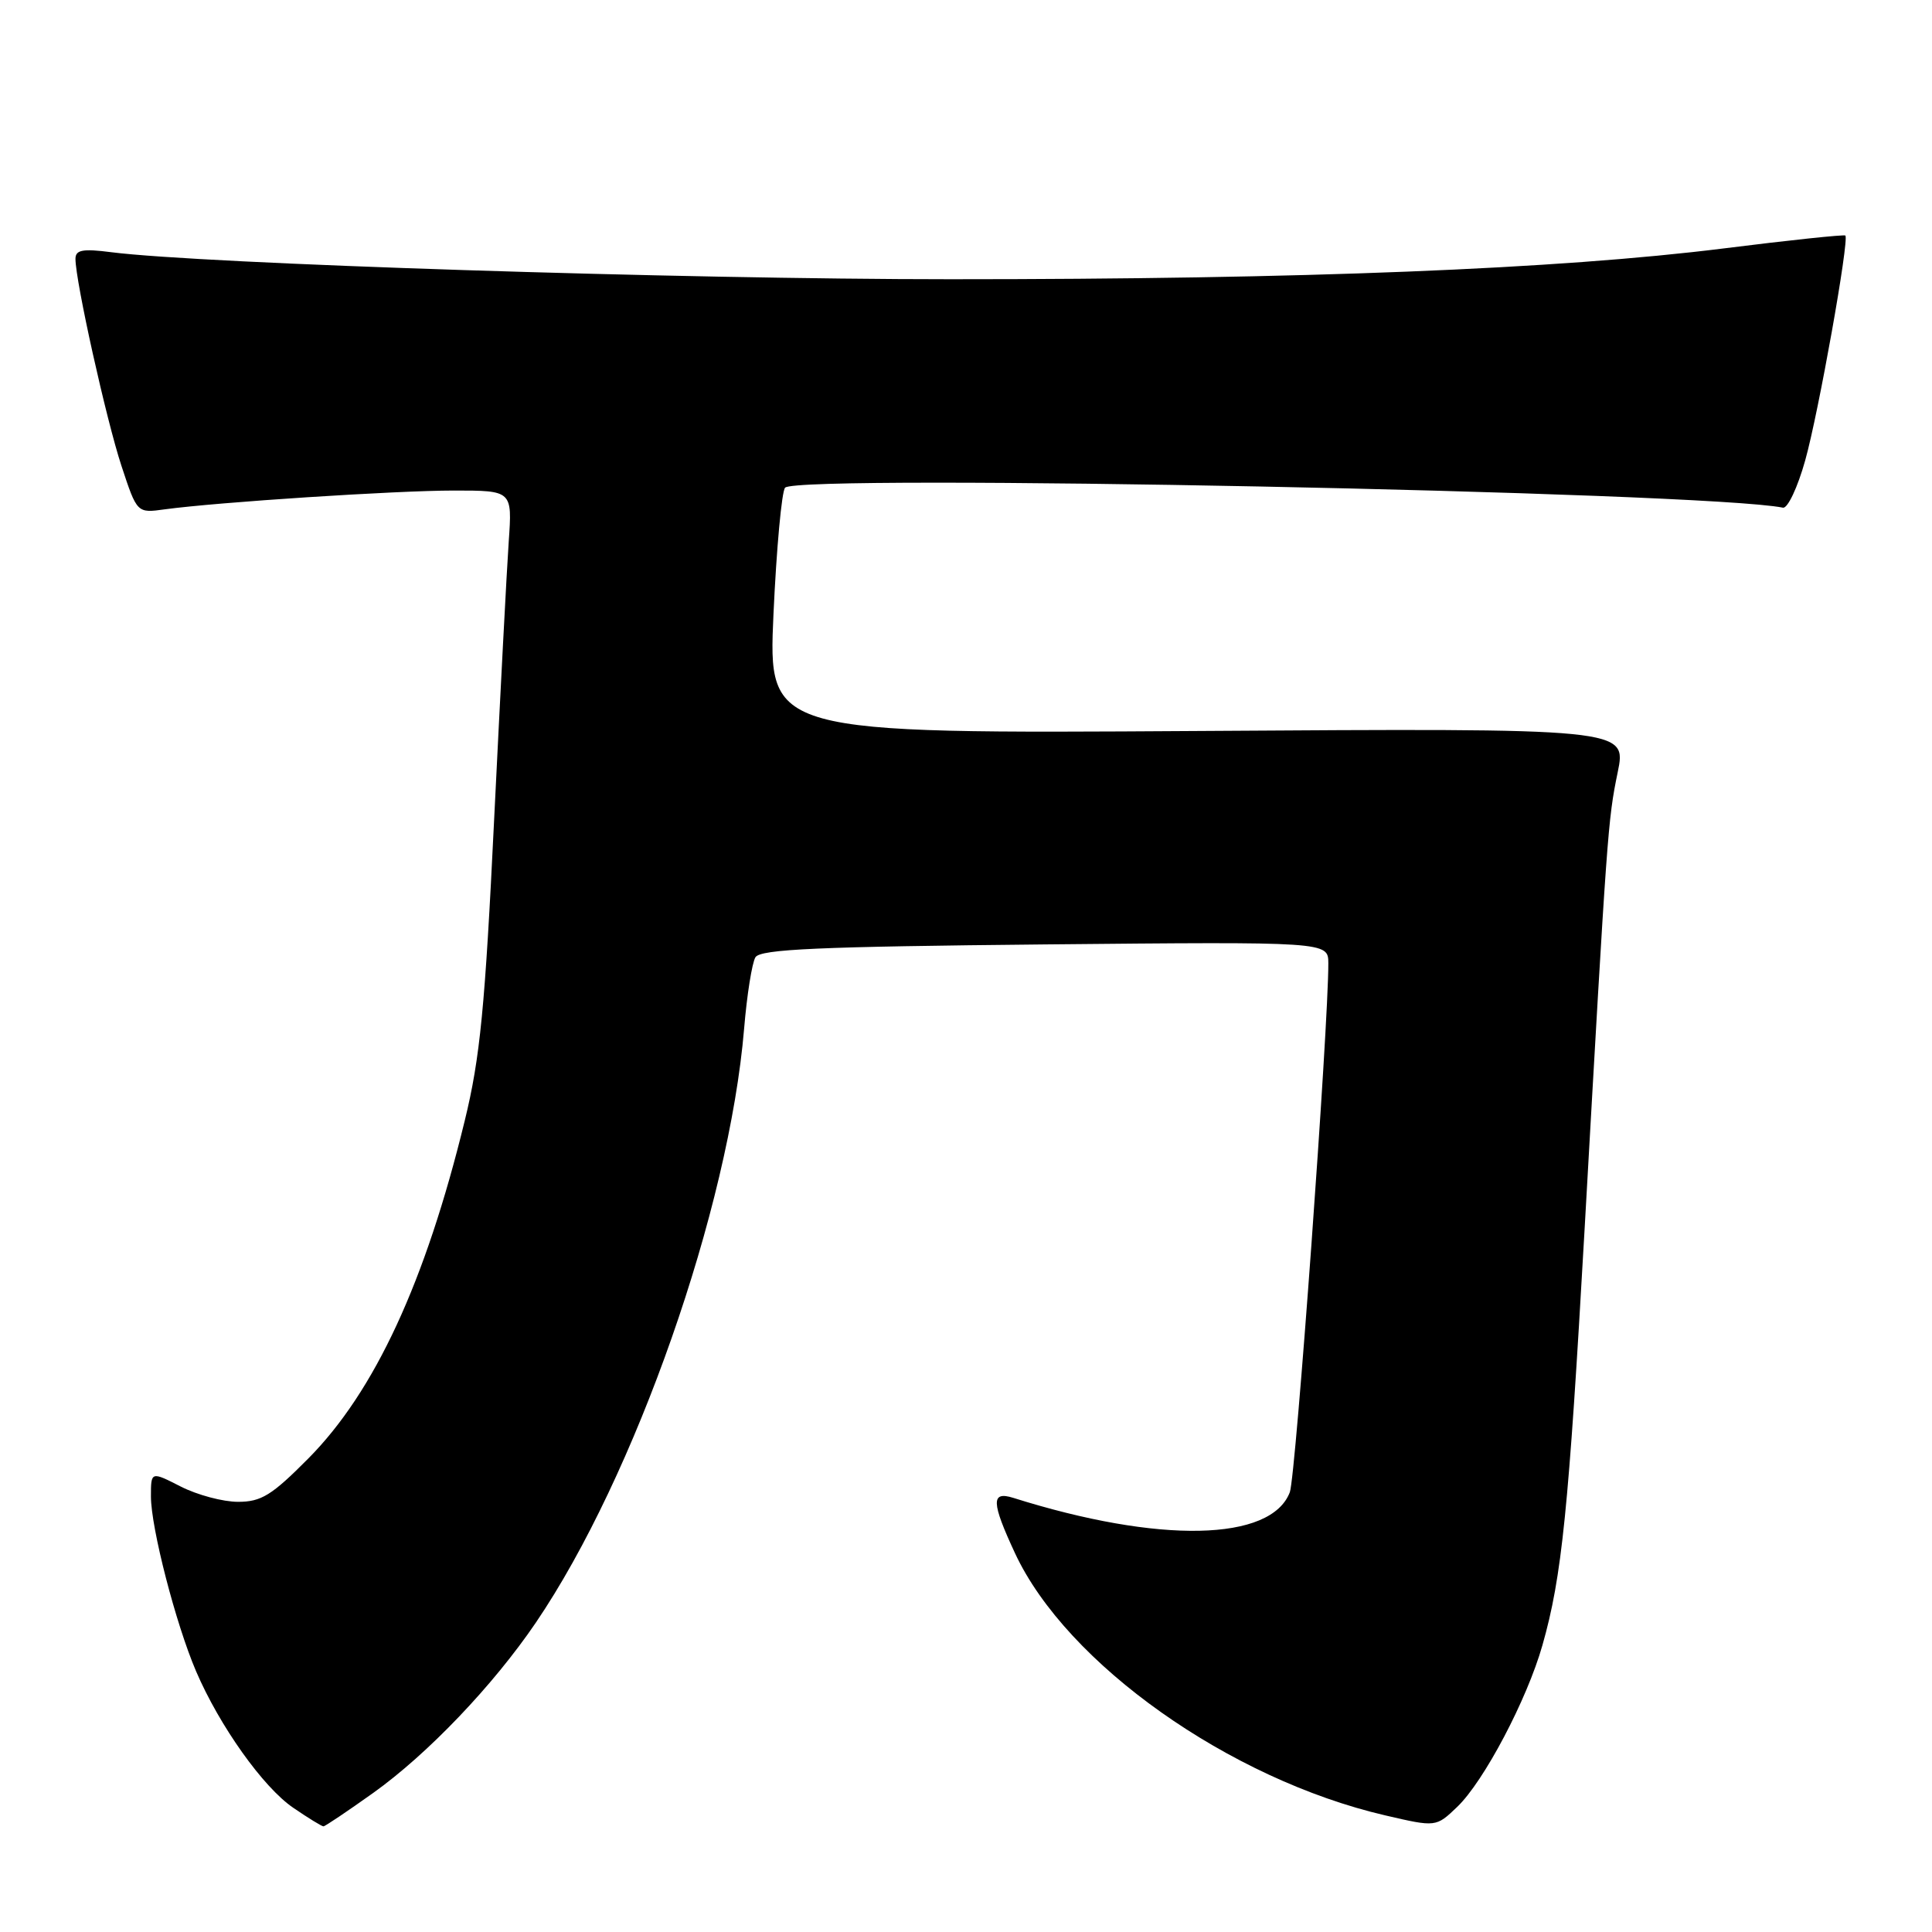 <?xml version="1.0" encoding="UTF-8" standalone="no"?>
<!DOCTYPE svg PUBLIC "-//W3C//DTD SVG 1.1//EN" "http://www.w3.org/Graphics/SVG/1.1/DTD/svg11.dtd" >
<svg xmlns="http://www.w3.org/2000/svg" xmlns:xlink="http://www.w3.org/1999/xlink" version="1.1" viewBox="0 0 256 256">
 <g >
 <path fill="currentColor"
d=" M 49.44 237.58 C 56.66 232.43 65.34 223.34 71.00 215.01 C 84.16 195.63 96.61 160.11 98.60 136.29 C 98.97 131.83 99.65 127.57 100.10 126.84 C 100.76 125.77 108.49 125.43 138.46 125.14 C 176.00 124.78 176.00 124.78 176.01 127.64 C 176.04 135.86 171.69 195.70 170.91 197.72 C 168.43 204.26 153.60 204.57 134.25 198.47 C 131.30 197.55 131.35 199.05 134.49 205.80 C 141.31 220.46 162.93 235.76 183.56 240.55 C 190.28 242.11 190.28 242.11 193.09 239.42 C 196.63 236.03 202.34 225.20 204.38 218.00 C 206.96 208.93 207.85 200.18 209.96 163.00 C 212.97 109.83 213.05 108.67 214.35 102.35 C 215.56 96.49 215.56 96.49 158.67 96.86 C 101.78 97.22 101.78 97.22 102.49 81.36 C 102.89 72.64 103.58 65.11 104.03 64.62 C 105.77 62.77 225.96 65.17 236.25 67.27 C 236.87 67.40 238.20 64.58 239.20 61.00 C 240.95 54.78 245.05 31.81 244.52 31.21 C 244.38 31.06 237.11 31.82 228.38 32.92 C 206.48 35.66 172.67 37.01 125.91 37.00 C 90.15 37.00 26.81 34.96 14.75 33.42 C 10.95 32.93 10.00 33.11 10.00 34.30 C 10.00 37.27 14.09 55.66 16.10 61.75 C 18.16 68.00 18.16 68.00 21.83 67.49 C 28.81 66.54 52.43 65.00 60.14 65.00 C 67.88 65.00 67.88 65.00 67.41 71.75 C 67.15 75.46 66.29 92.00 65.48 108.50 C 64.27 133.52 63.62 140.16 61.58 148.50 C 56.37 169.87 49.65 184.38 40.86 193.25 C 36.01 198.14 34.62 199.00 31.54 199.00 C 29.55 199.00 26.14 198.09 23.96 196.98 C 20.00 194.96 20.00 194.96 20.00 198.29 C 20.00 202.44 23.29 215.17 25.98 221.45 C 29.09 228.70 34.89 236.85 38.87 239.55 C 40.84 240.90 42.64 242.00 42.86 242.00 C 43.07 242.00 46.03 240.01 49.44 237.58 Z "/>
</g>
</svg>